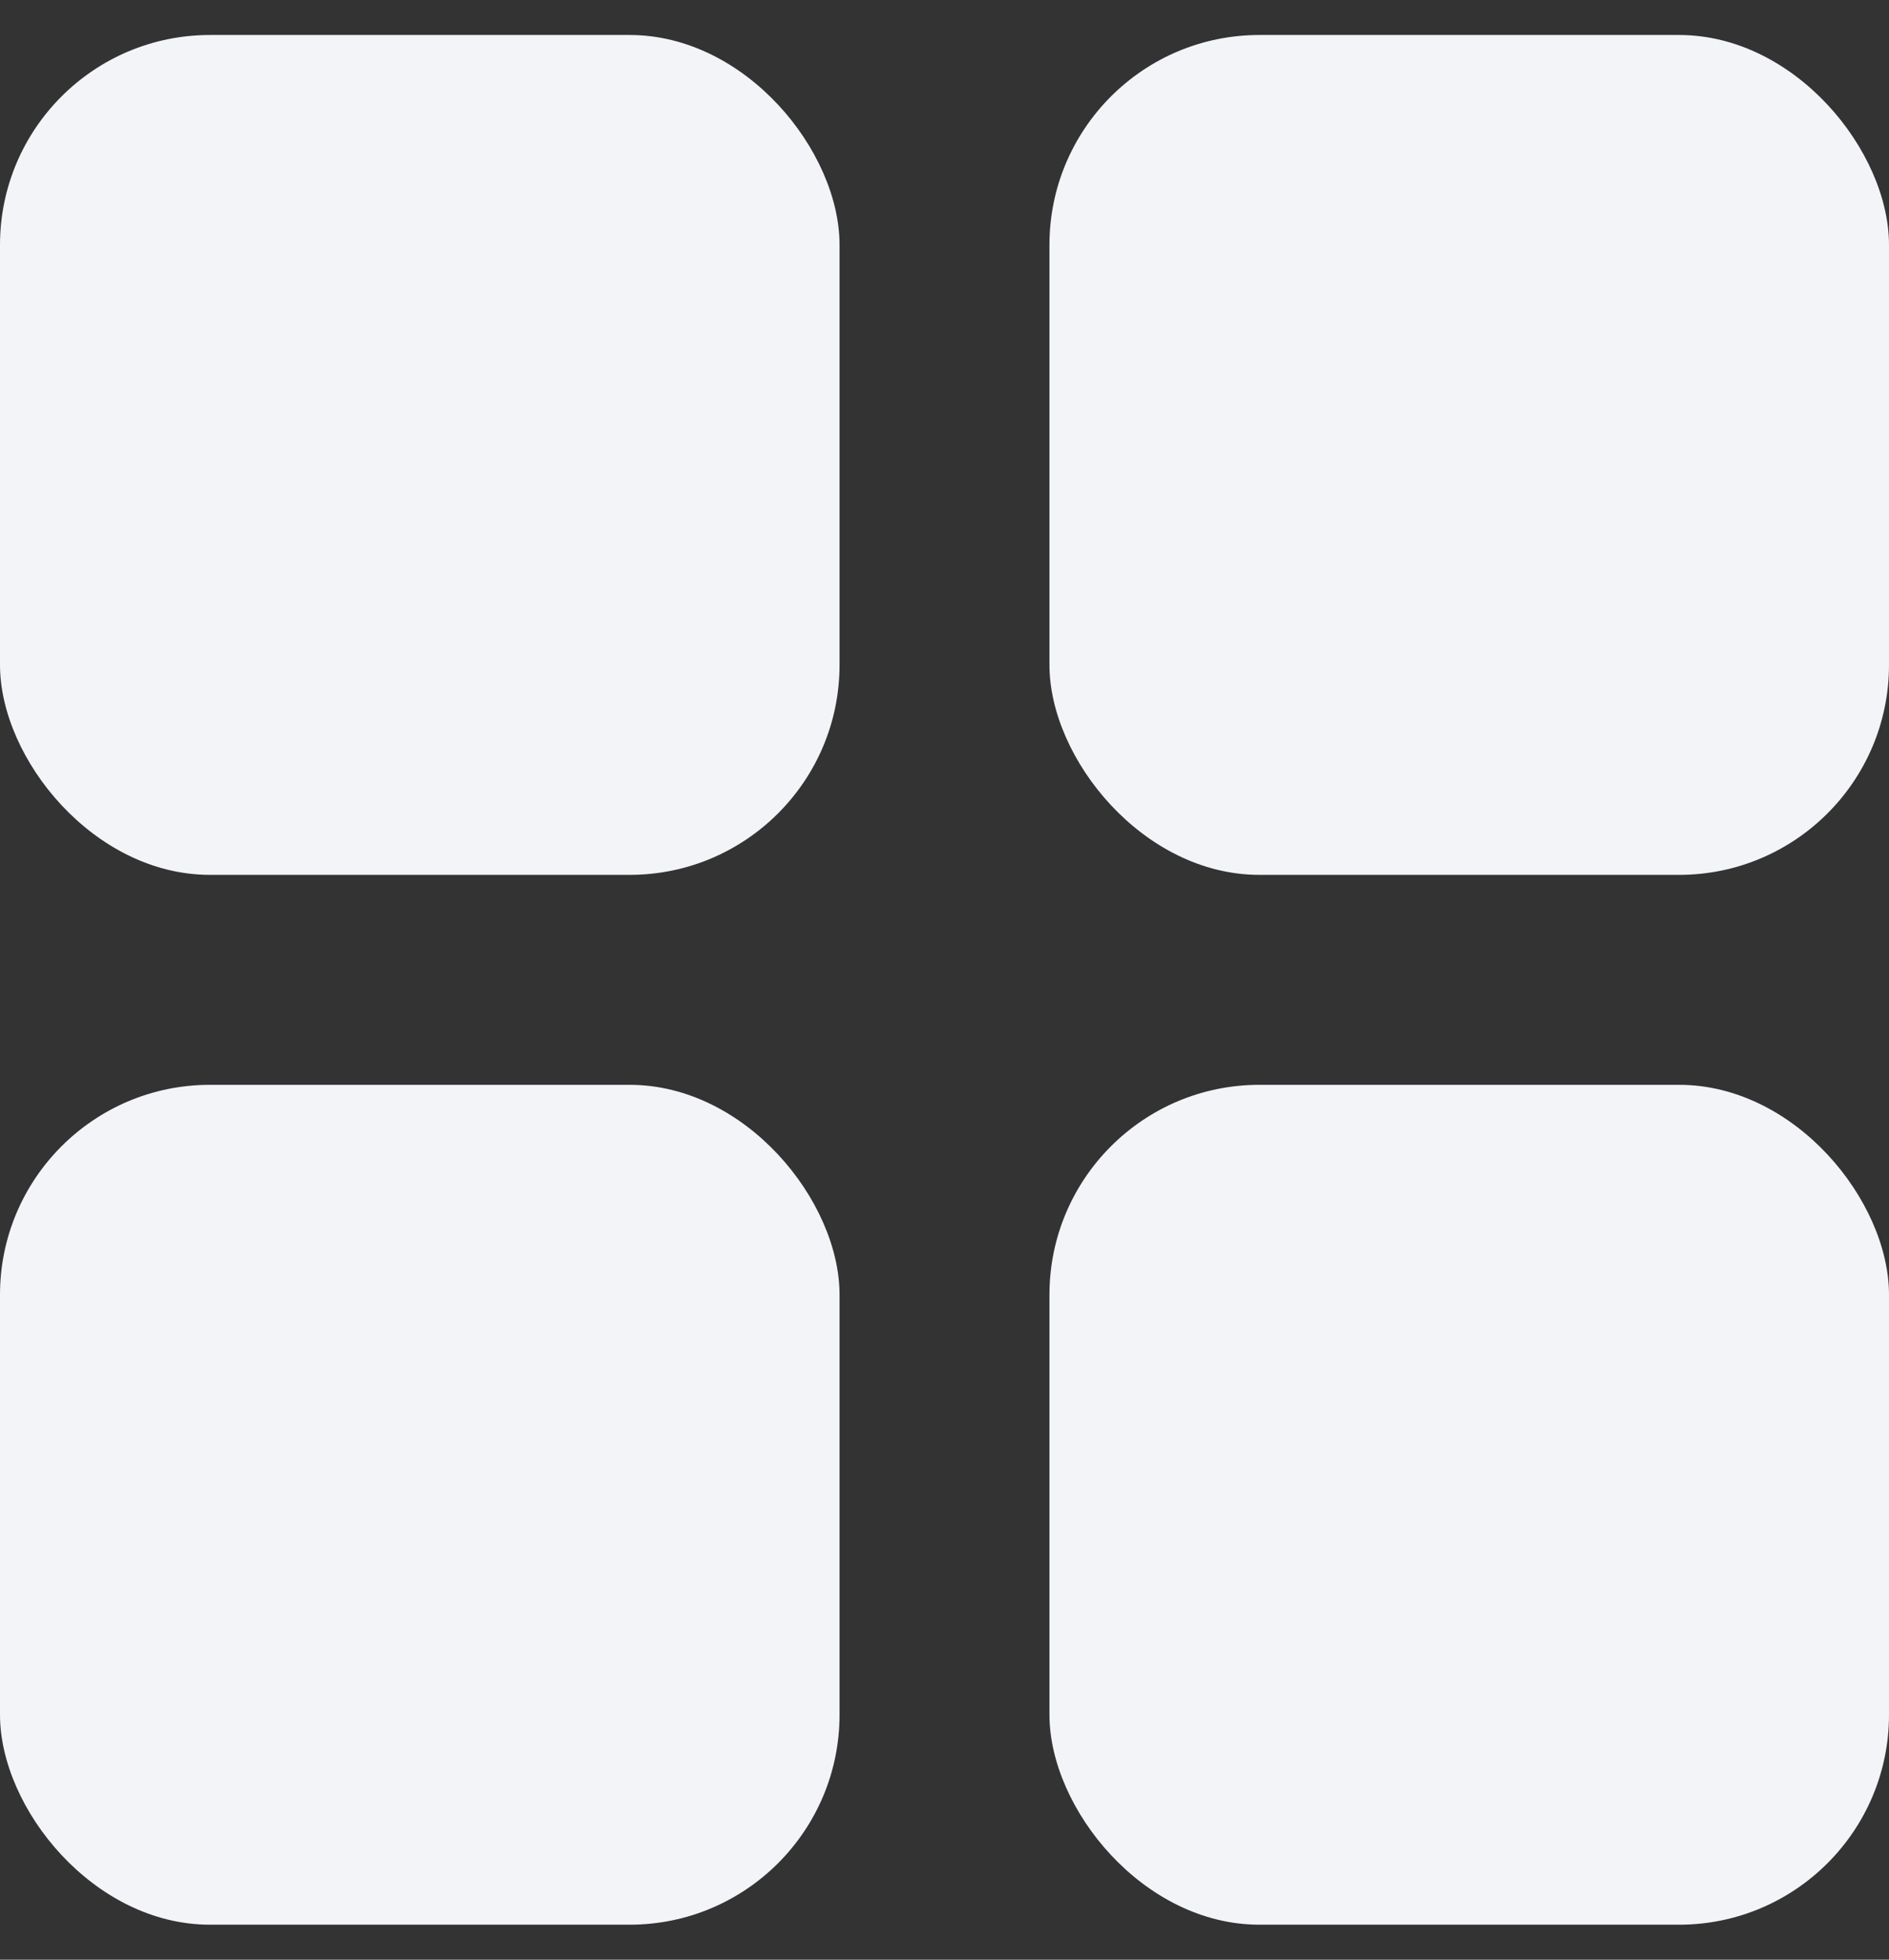 <svg width="27" height="28" viewBox="0 0 27 28" fill="none" xmlns="http://www.w3.org/2000/svg">
<rect x="0" y="0" width="27" height="28" fill="#333333" stroke="none"/>
<rect y="0.5" width="12" height="12" rx="3" fill="#F2F4F7"/>
<rect x="15" y="0.5" width="12" height="12" rx="3" fill="#F2F4F7"/>
<rect y="15.5" width="12" height="12" rx="3" fill="#F2F4F7"/>
<rect x="15" y="15.5" width="12" height="12" rx="3" fill="#F2F4F7"/>
</svg>
